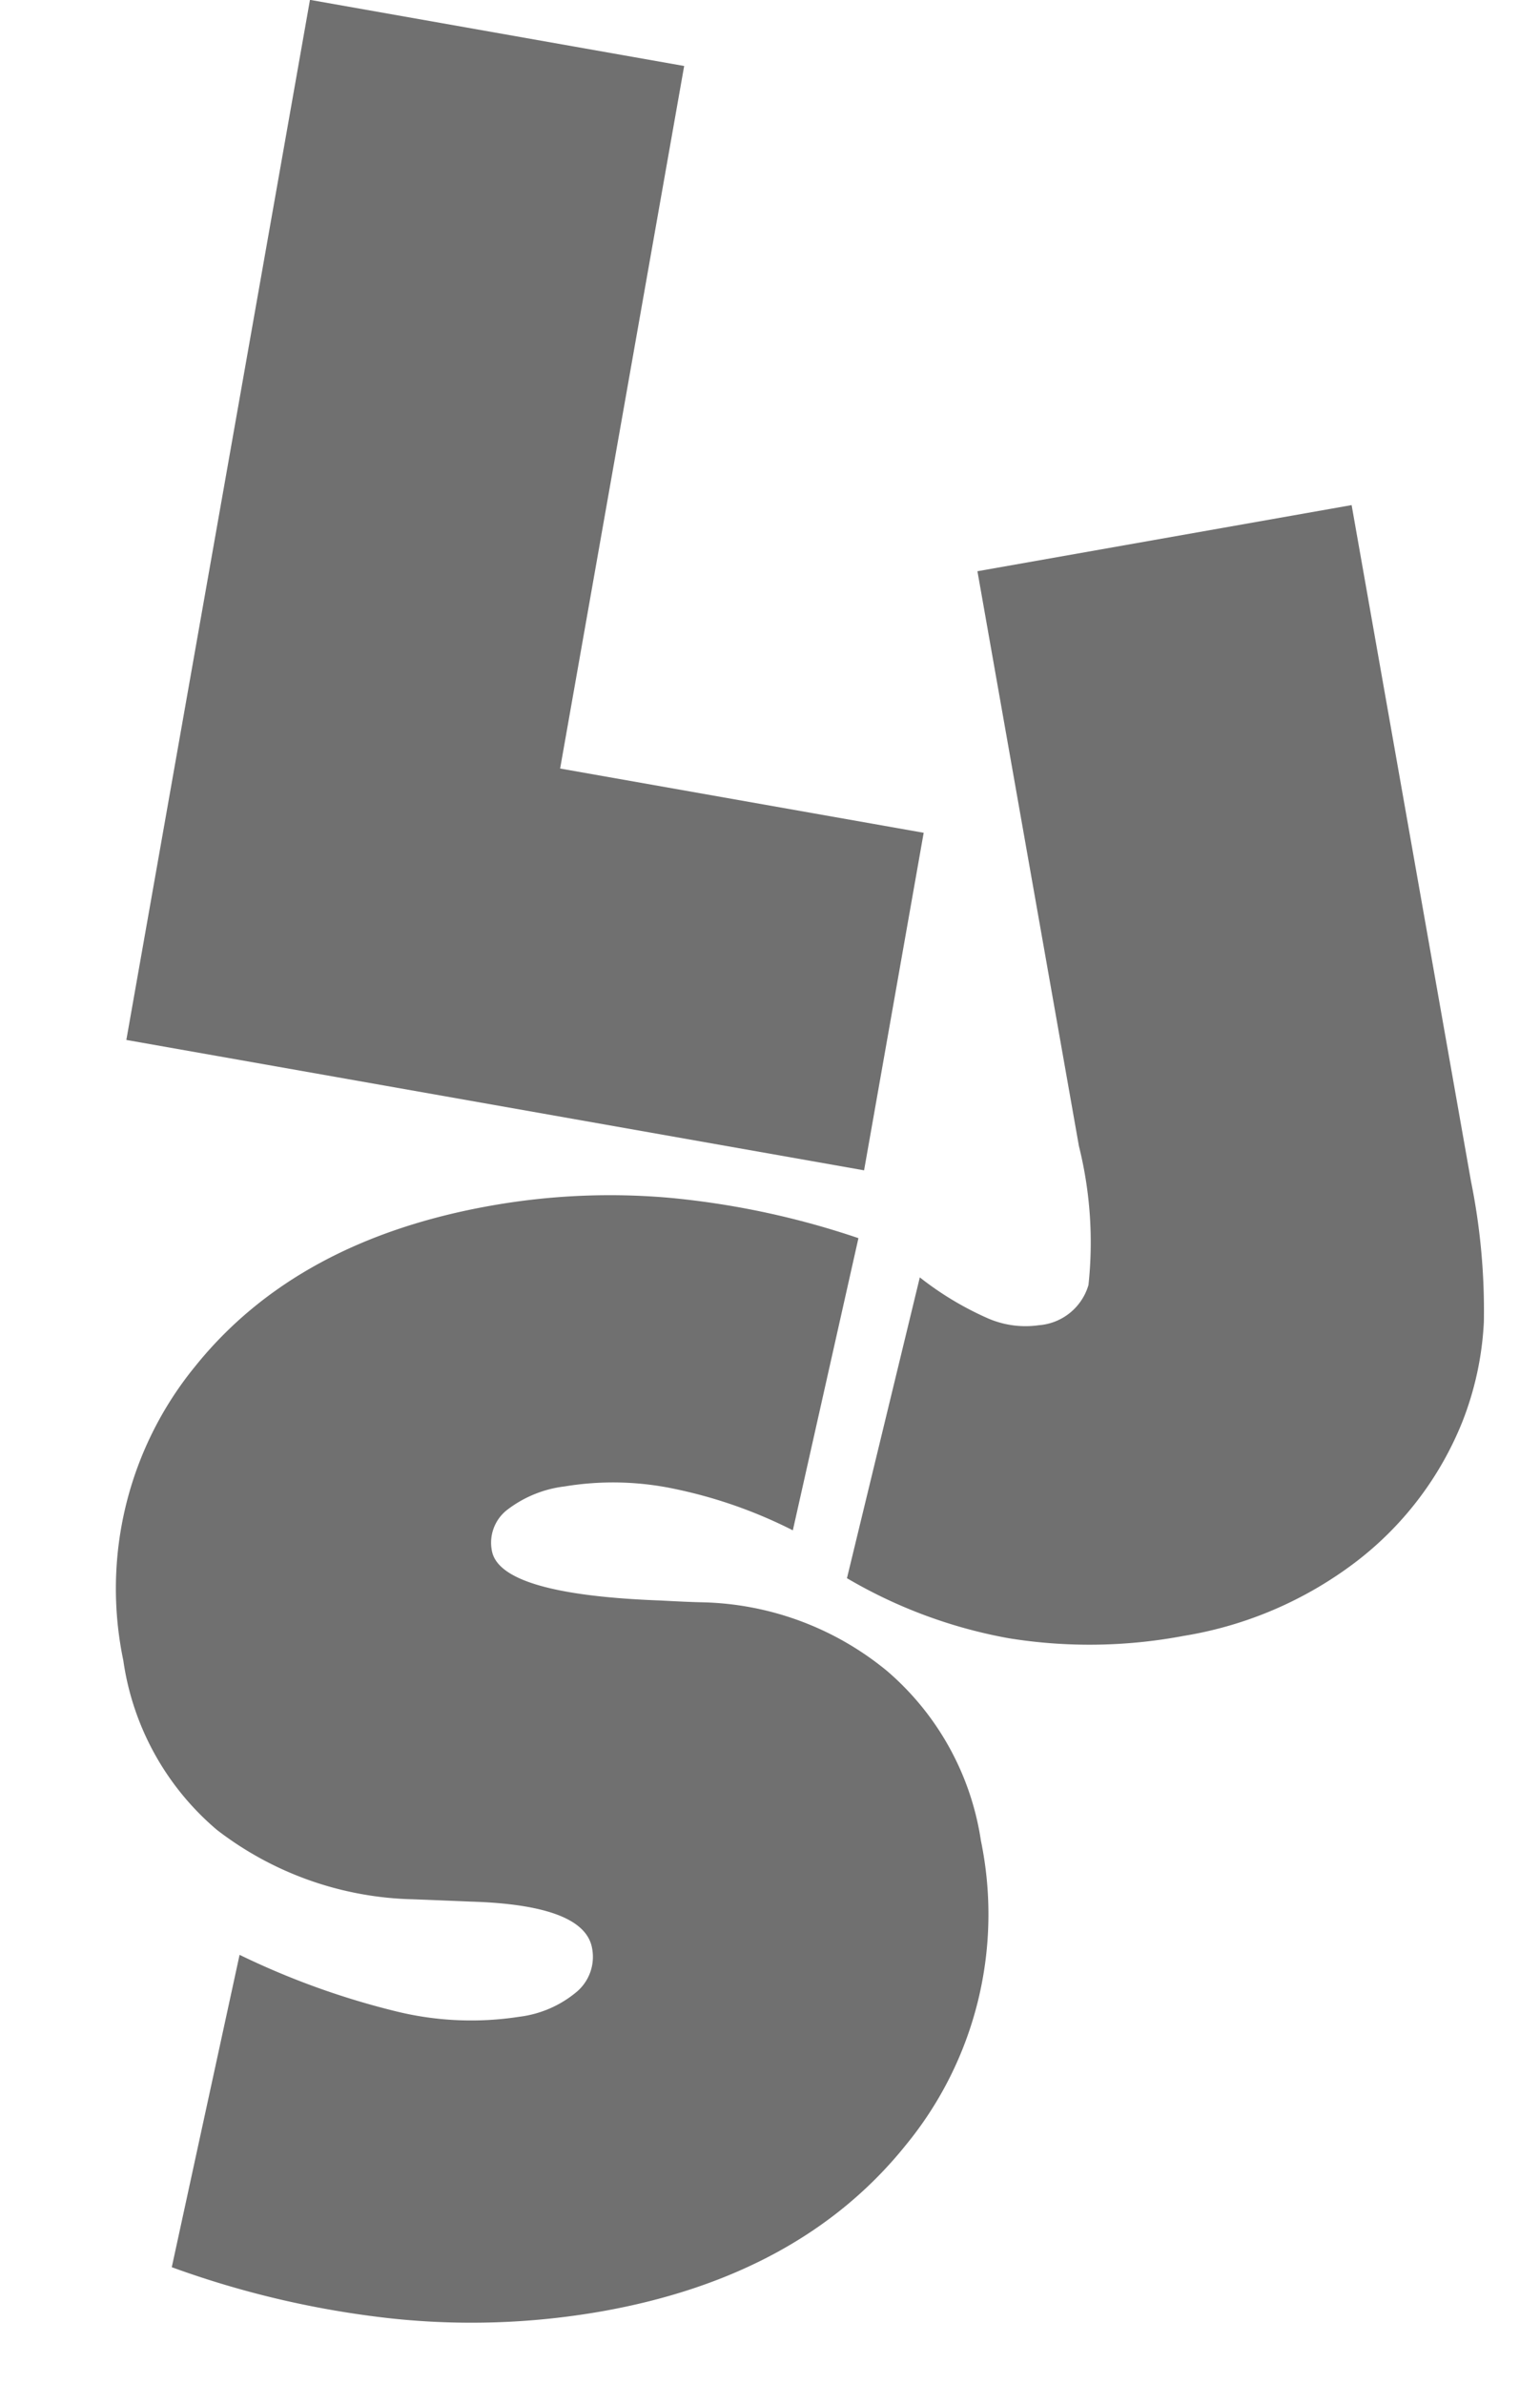 <svg xmlns="http://www.w3.org/2000/svg" width="52.156" height="80.686" viewBox="0 0 52.156 80.686">
  <g id="그룹_1" data-name="그룹 1" transform="translate(-303.637 -590.652)">
    <path id="패스_6" data-name="패스 6" d="M3.345,0V-35.742H16.211V-11.6h12.5V0Z" transform="matrix(0.985, 0.174, -0.174, 0.985, 304.621, 625.271)" fill="#707070"/>
    <path id="패스_5" data-name="패스 5" d="M9.79-15.991V-35.742H22.656V-12.5a22.038,22.038,0,0,1-.4,4.761,10.634,10.634,0,0,1-1.306,3.2A11.213,11.213,0,0,1,16.553-.488,13.089,13.089,0,0,1,10.4.952,17.179,17.179,0,0,1,4.553,0,16.607,16.607,0,0,1-.488-2.954l4.2-9.595a10.681,10.681,0,0,0,2,1.746,3.191,3.191,0,0,0,1.685.549A1.9,1.9,0,0,0,9.29-11.3,13.469,13.469,0,0,0,9.79-15.991Z" transform="matrix(0.985, -0.174, 0.174, 0.985, 333.316, 646.897)" fill="#707070"/>
    <path id="패스_4" data-name="패스 4" d="M.1-3.052l4.1-10.01a26.526,26.526,0,0,0,4.919,2.82,10.64,10.64,0,0,0,4.041.891,3.727,3.727,0,0,0,2.075-.5,1.549,1.549,0,0,0,.757-1.355q0-1.489-3.784-2.271-1.221-.269-1.9-.415a11.288,11.288,0,0,1-6.128-3.467,9.223,9.223,0,0,1-2.124-6.2,11.879,11.879,0,0,1,4.126-9.375q4.126-3.613,10.815-3.613a23.089,23.089,0,0,1,6.055.806A28.071,28.071,0,0,1,29.053-33.3L25.146-23.95a16.024,16.024,0,0,0-3.723-2.087,10.047,10.047,0,0,0-3.625-.72,3.967,3.967,0,0,0-2.075.452,1.406,1.406,0,0,0-.732,1.257q0,1.514,5.347,2.661.854.2,1.318.293A10.183,10.183,0,0,1,27.466-18.7a9.4,9.4,0,0,1,2.124,6.2,12.3,12.3,0,0,1-4.285,9.692Q21.021.952,14.16.952a25.571,25.571,0,0,1-7.031-1A31.845,31.845,0,0,1,.1-3.052Z" transform="matrix(0.985, -0.174, 0.174, 0.985, 309.887, 670.418)" fill="#707070"/>
  </g>
</svg>
